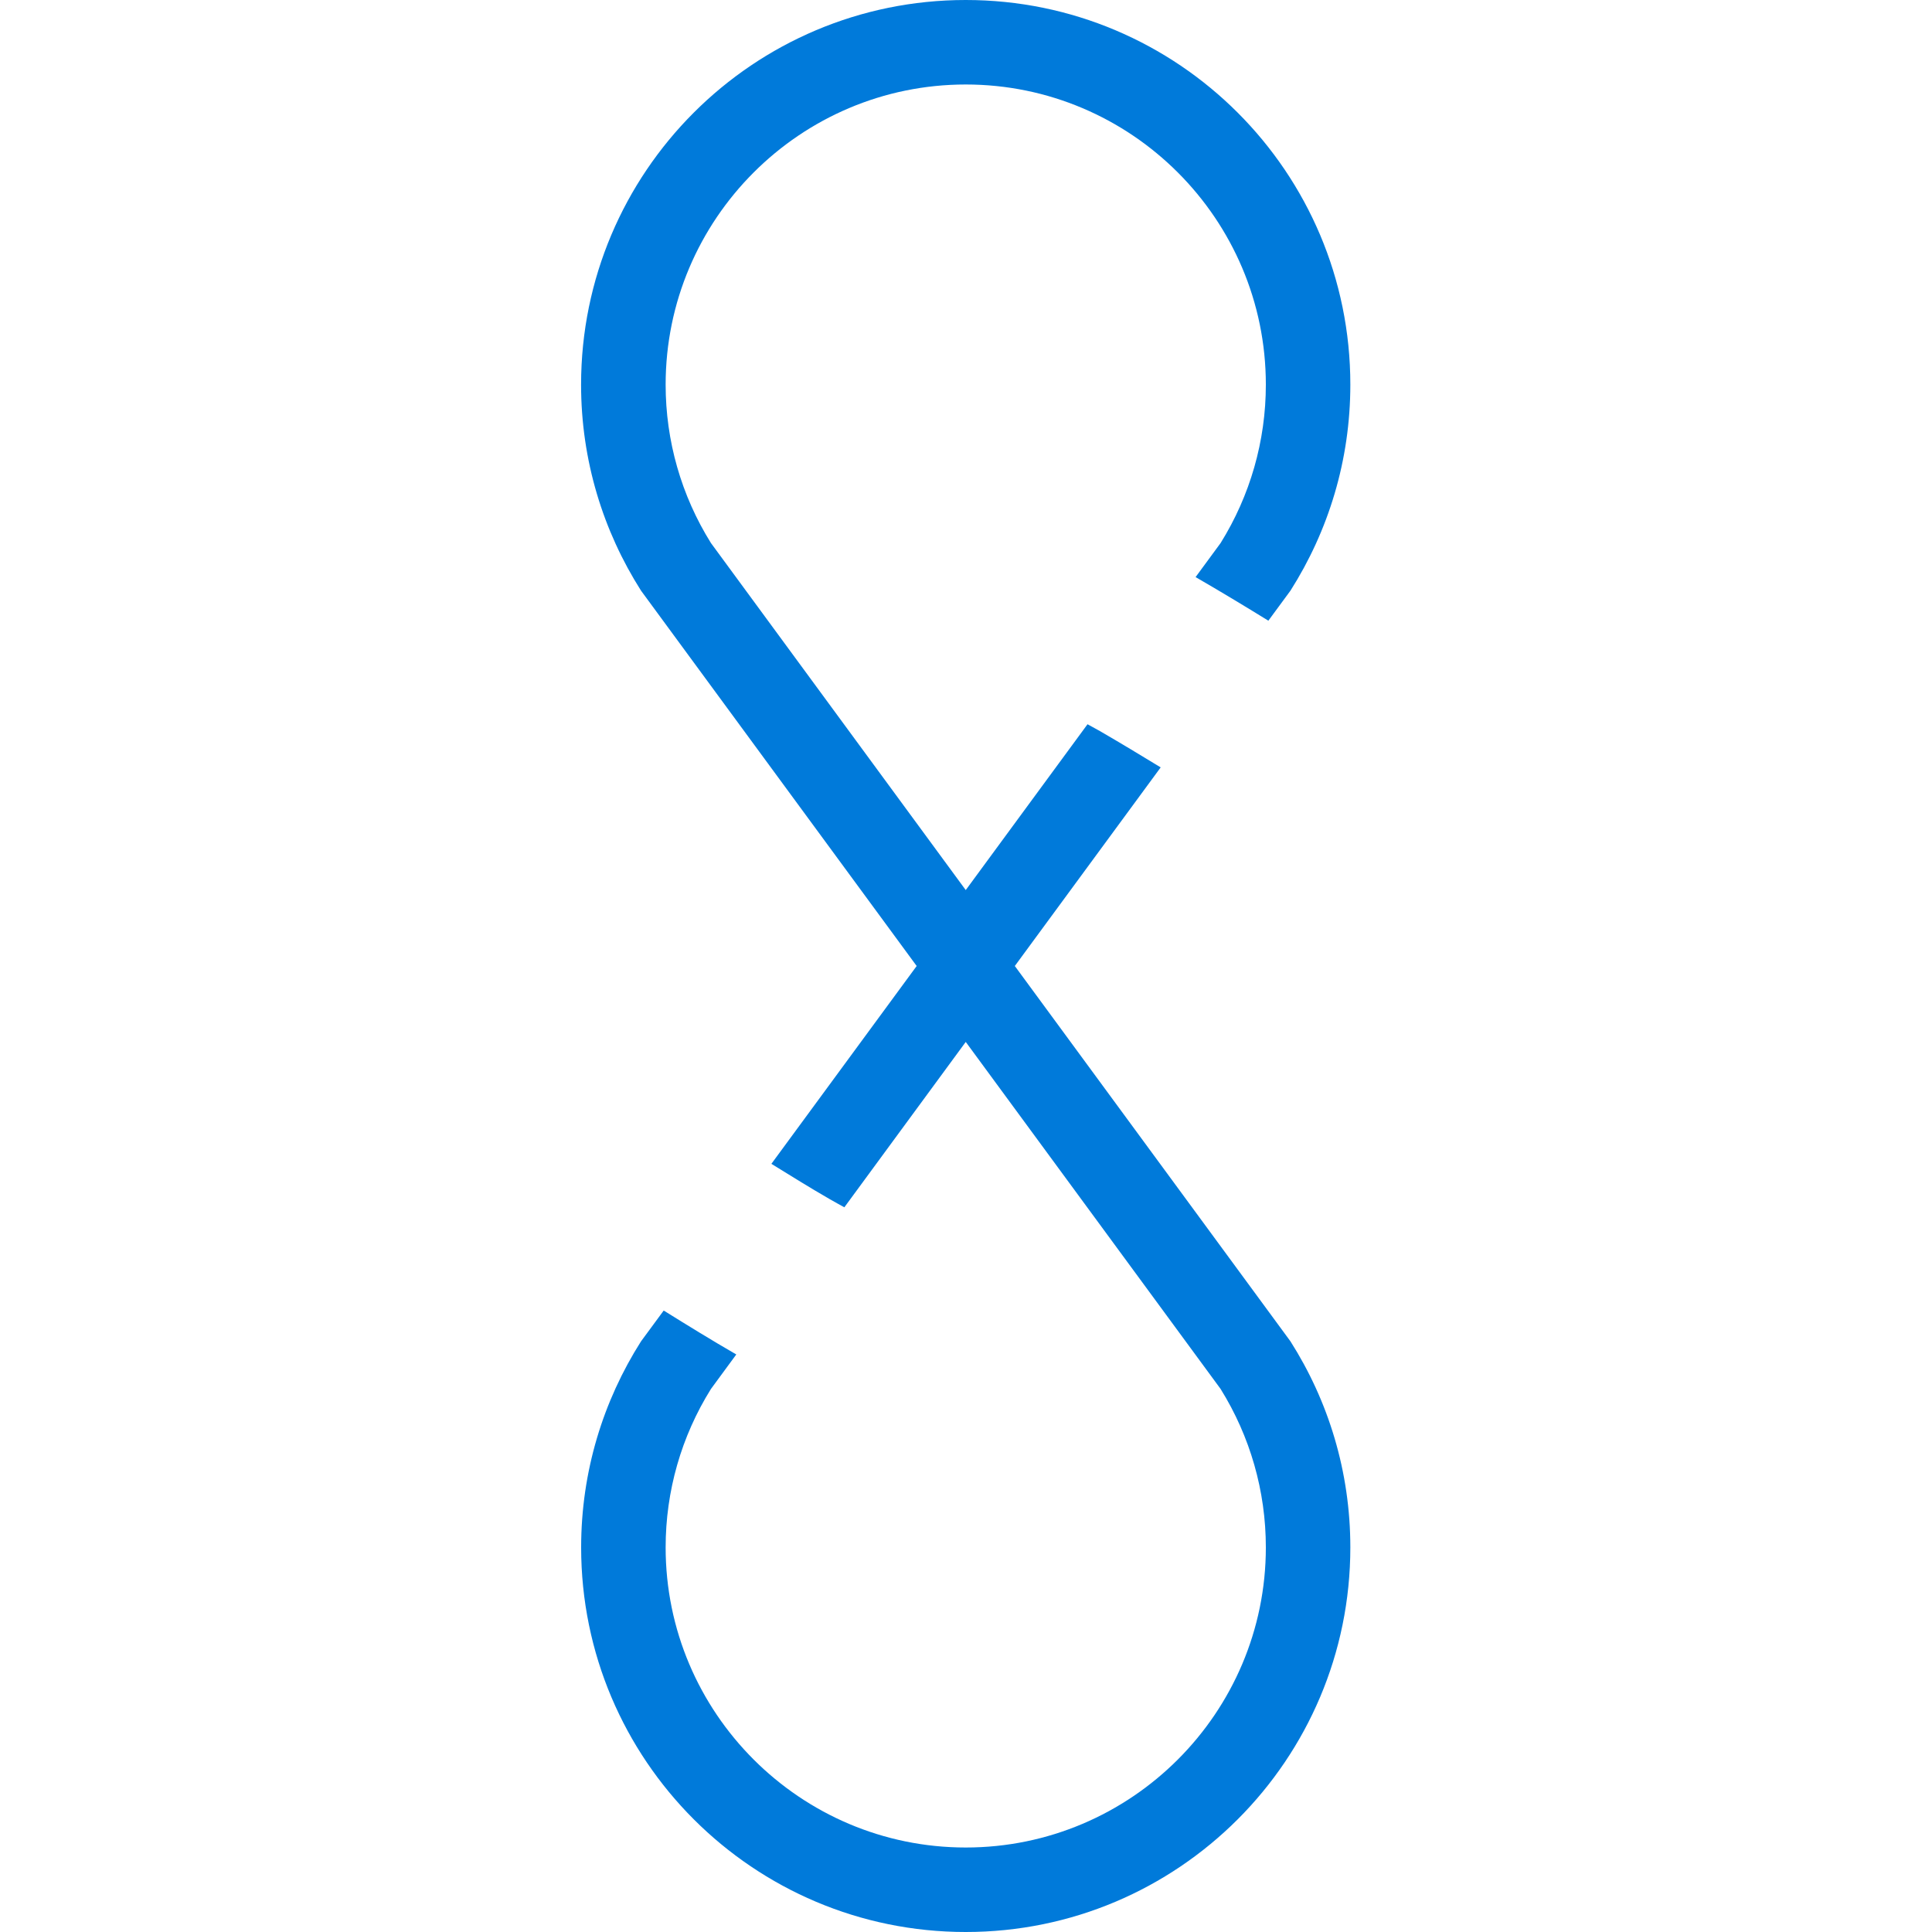 <svg width="30" height="30" viewBox="0 0 30 30" fill="none" xmlns="http://www.w3.org/2000/svg">
<path d="M9.023 5.973C9.023 7.15 9.366 8.247 9.954 9.172L14.234 15L11.978 18.072C12.279 18.257 12.577 18.444 12.887 18.622C12.961 18.665 13.036 18.705 13.111 18.747L14.996 16.179L18.953 21.567C19.413 22.306 19.656 23.155 19.656 24.028C19.656 26.597 17.566 28.688 14.996 28.688C12.426 28.688 10.336 26.597 10.336 24.028C10.336 23.155 10.579 22.305 11.04 21.567L11.433 21.032C11.05 20.811 10.677 20.581 10.306 20.35L9.954 20.828C9.366 21.753 9.024 22.85 9.024 24.028C9.024 27.326 11.698 30 14.996 30C18.294 30 20.968 27.326 20.968 24.028C20.968 22.85 20.626 21.753 20.038 20.828L15.758 15L18.023 11.916C17.713 11.727 17.402 11.539 17.079 11.352C17.015 11.316 16.951 11.282 16.887 11.246L14.996 13.821L11.04 8.433C10.579 7.695 10.336 6.845 10.336 5.973C10.336 3.403 12.426 1.312 14.996 1.312C17.566 1.312 19.656 3.403 19.656 5.973C19.656 6.845 19.413 7.695 18.953 8.433L18.565 8.961C18.951 9.184 19.327 9.411 19.695 9.638L20.038 9.172C20.626 8.246 20.968 7.15 20.968 5.972C20.968 2.674 18.294 0 14.996 0C11.697 0 9.023 2.674 9.023 5.973Z" fill="#007ADA"/>
</svg>
